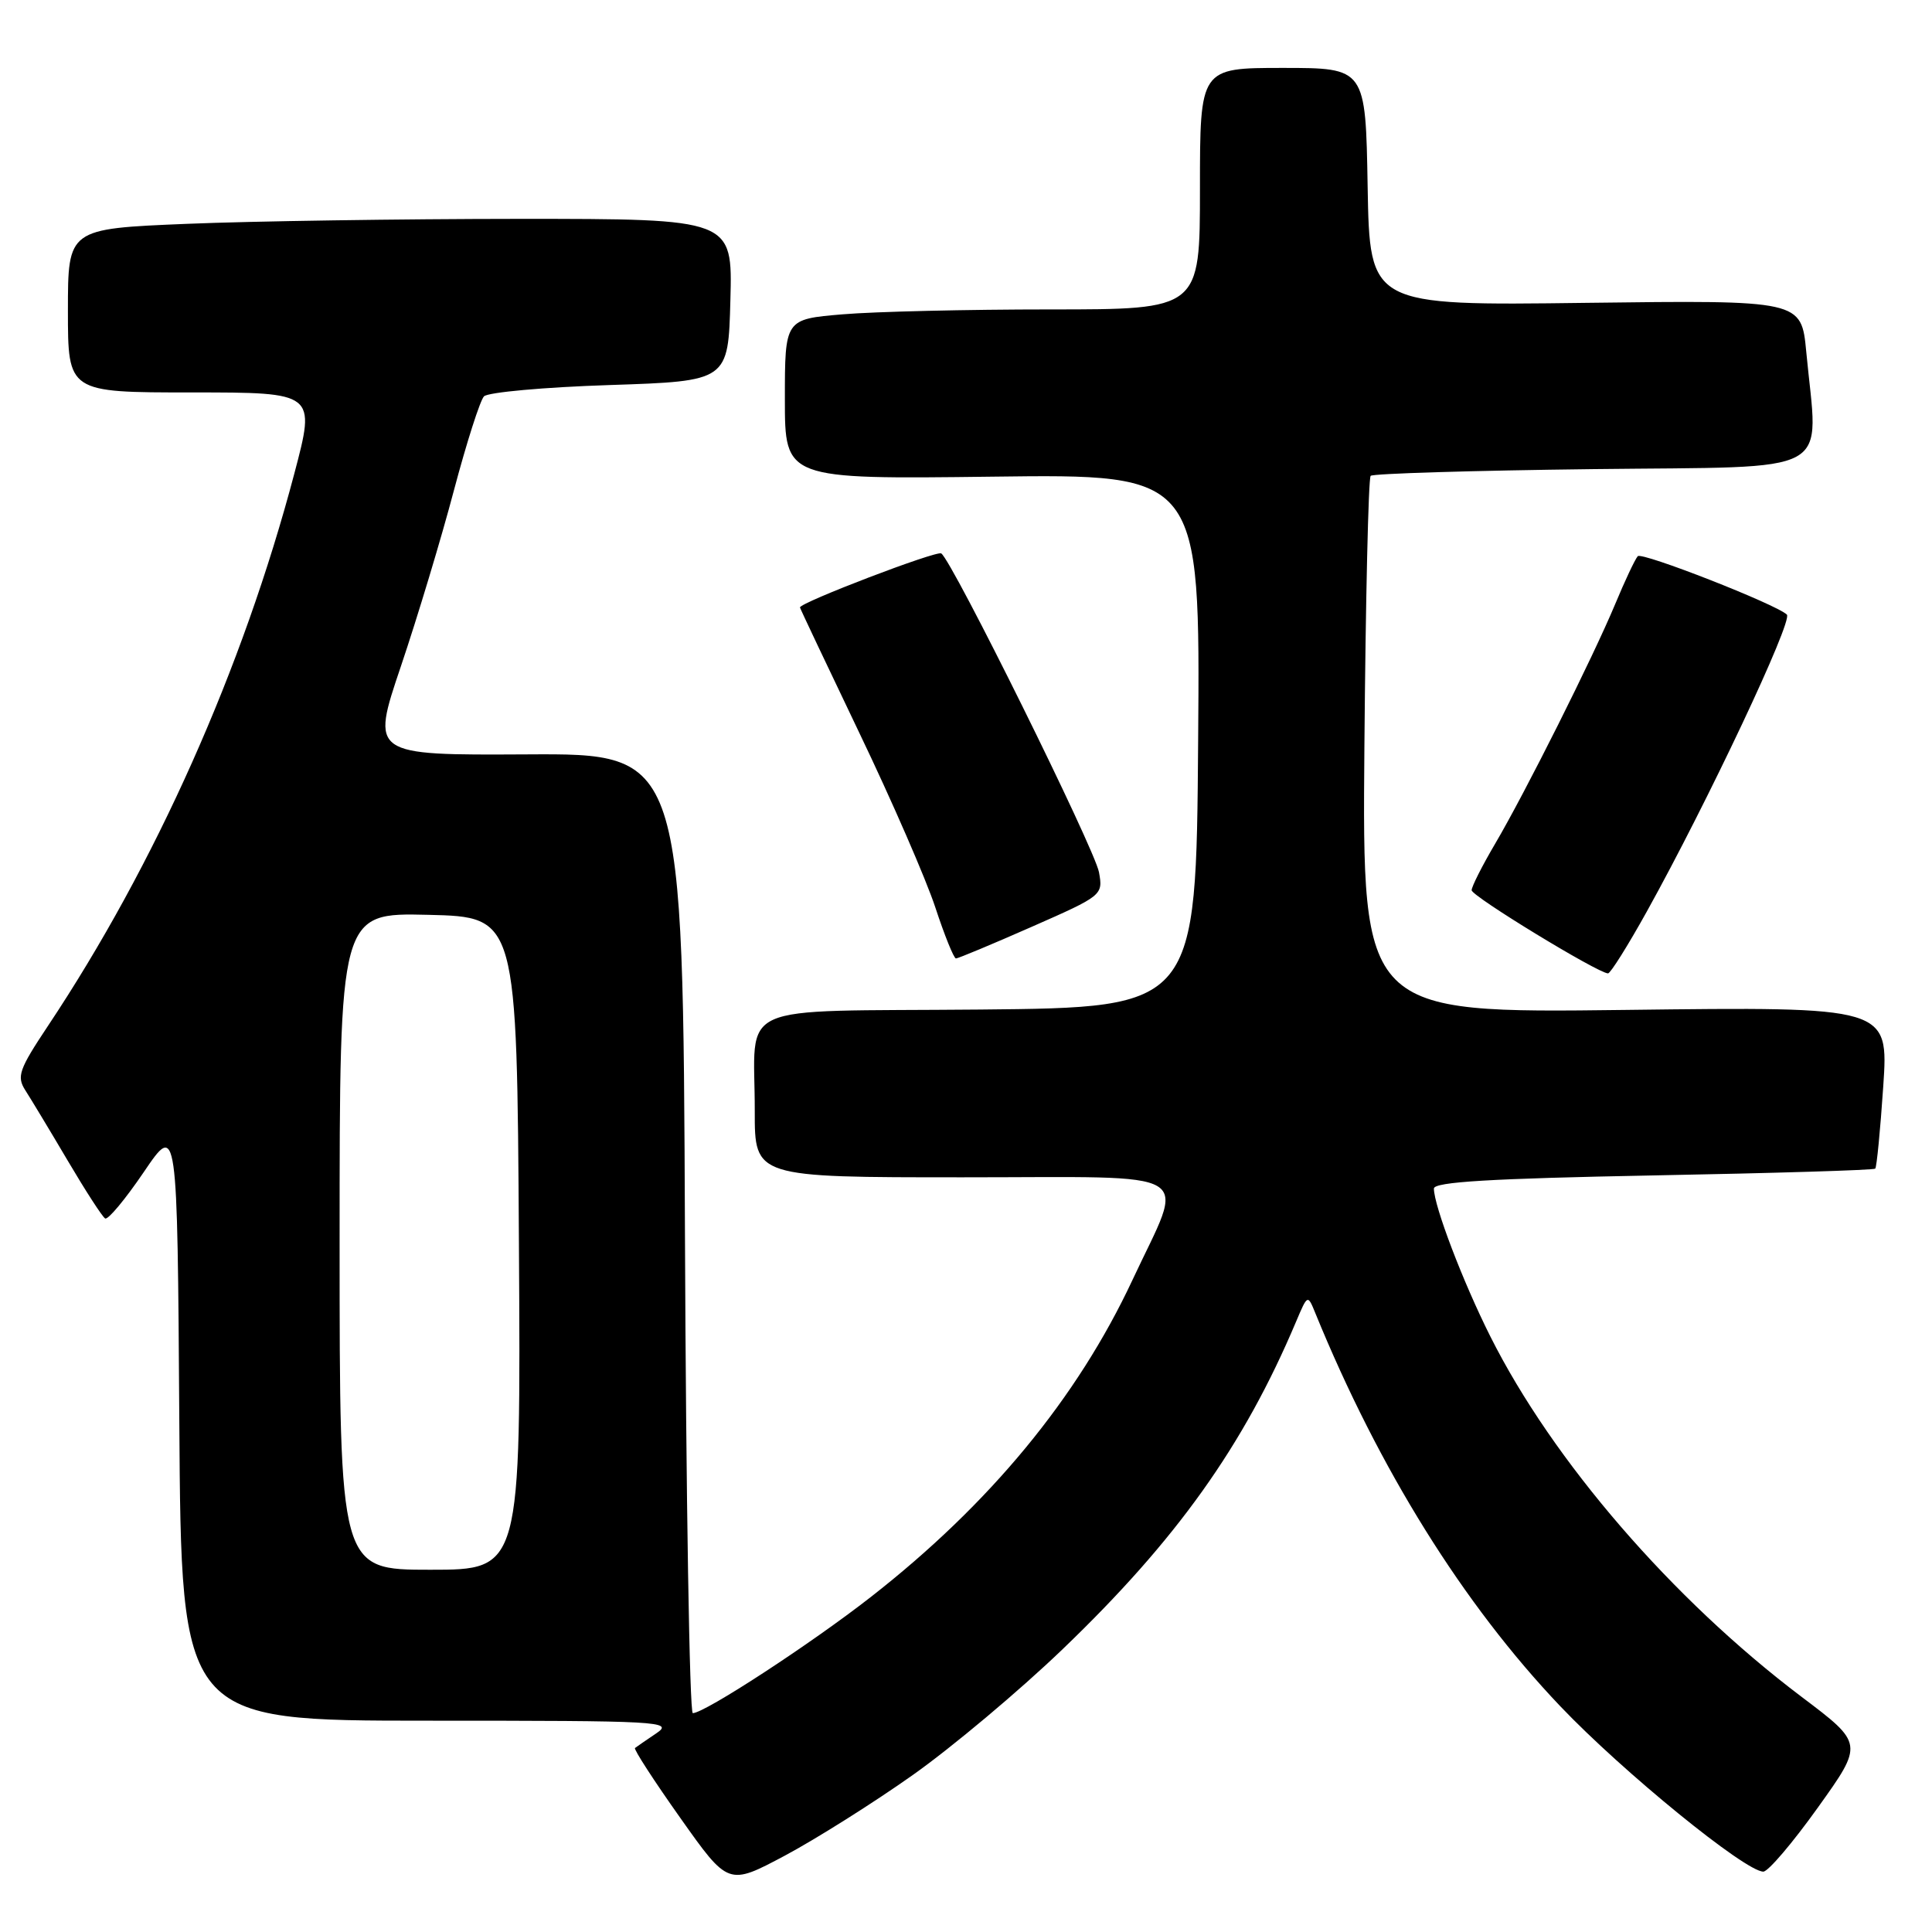 <?xml version="1.0" encoding="UTF-8" standalone="no"?>
<!DOCTYPE svg PUBLIC "-//W3C//DTD SVG 1.1//EN" "http://www.w3.org/Graphics/SVG/1.1/DTD/svg11.dtd" >
<svg xmlns="http://www.w3.org/2000/svg" xmlns:xlink="http://www.w3.org/1999/xlink" version="1.1" viewBox="0 0 256 256">
 <g >
 <path fill="currentColor"
d=" M 120.96 235.19 C 126.16 231.51 135.10 224.01 140.81 218.52 C 155.91 204.03 164.80 191.56 171.73 175.14 C 173.27 171.50 173.27 171.50 174.29 174.00 C 182.73 194.67 193.90 212.59 206.74 226.08 C 215.01 234.77 231.25 248.00 233.65 248.00 C 234.29 248.00 237.54 244.18 240.87 239.52 C 246.94 231.04 246.94 231.04 238.72 224.84 C 221.57 211.89 205.75 193.57 197.48 177.09 C 193.85 169.87 190.00 159.77 190.00 157.49 C 190.00 156.61 197.52 156.16 219.06 155.75 C 235.05 155.45 248.29 155.05 248.48 154.85 C 248.67 154.66 249.15 149.75 249.54 143.95 C 250.25 133.39 250.25 133.39 215.37 133.82 C 180.50 134.25 180.50 134.25 180.79 98.92 C 180.95 79.49 181.32 63.35 181.62 63.05 C 181.92 62.75 195.18 62.35 211.08 62.16 C 243.72 61.77 240.91 63.31 239.34 46.63 C 238.69 39.77 238.69 39.77 210.09 40.13 C 181.50 40.50 181.50 40.50 181.22 24.75 C 180.95 9.00 180.95 9.00 169.97 9.00 C 159.00 9.00 159.00 9.00 159.00 25.00 C 159.00 41.00 159.00 41.00 139.15 41.00 C 128.23 41.00 115.86 41.29 111.65 41.65 C 104.00 42.29 104.00 42.29 104.00 52.90 C 104.00 63.50 104.00 63.50 131.51 63.16 C 159.03 62.81 159.03 62.81 158.76 98.16 C 158.50 133.50 158.50 133.50 129.86 133.77 C 96.63 134.07 100.04 132.53 100.01 147.25 C 100.00 156.00 100.00 156.00 127.61 156.00 C 159.38 156.00 157.07 154.60 150.05 169.62 C 142.74 185.25 131.15 199.30 115.40 211.60 C 107.47 217.80 93.37 227.00 91.80 227.00 C 91.37 227.00 90.90 198.39 90.76 163.42 C 90.50 99.84 90.50 99.84 69.82 99.96 C 49.14 100.07 49.14 100.07 53.12 88.29 C 55.31 81.80 58.47 71.33 60.14 65.00 C 61.82 58.67 63.61 53.06 64.13 52.52 C 64.64 51.98 72.14 51.30 80.78 51.02 C 96.50 50.50 96.50 50.50 96.78 39.75 C 97.07 29.00 97.07 29.00 68.78 29.00 C 53.23 29.01 33.41 29.30 24.75 29.66 C 9.00 30.31 9.00 30.31 9.00 41.16 C 9.00 52.00 9.00 52.00 25.42 52.00 C 41.84 52.00 41.84 52.00 39.00 62.75 C 32.18 88.58 20.57 114.60 6.34 135.96 C 2.52 141.70 2.19 142.64 3.35 144.46 C 4.07 145.58 6.60 149.77 8.96 153.77 C 11.32 157.77 13.55 161.22 13.93 161.45 C 14.30 161.68 16.60 158.92 19.05 155.31 C 23.50 148.75 23.50 148.75 23.76 188.38 C 24.02 228.00 24.02 228.00 56.73 228.00 C 87.60 228.00 89.31 228.09 86.97 229.67 C 85.61 230.59 84.34 231.46 84.14 231.62 C 83.94 231.77 86.64 235.94 90.14 240.88 C 96.50 249.87 96.50 249.87 104.00 245.88 C 108.12 243.68 115.76 238.87 120.96 235.19 Z  M 218.23 120.75 C 226.21 106.39 237.60 82.25 236.77 81.44 C 235.40 80.09 217.53 73.09 217.01 73.70 C 216.63 74.14 215.30 76.97 214.04 80.00 C 211.08 87.10 202.06 105.11 198.09 111.84 C 196.39 114.73 195.00 117.48 195.00 117.96 C 195.00 118.75 211.68 128.92 213.07 128.98 C 213.39 128.99 215.71 125.29 218.23 120.75 Z  M 136.68 122.82 C 146.09 118.68 146.17 118.61 145.62 115.57 C 145.04 112.43 126.13 74.21 124.72 73.33 C 124.08 72.93 106.00 79.84 106.00 80.49 C 106.00 80.60 109.54 88.07 113.86 97.10 C 118.19 106.12 122.72 116.54 123.94 120.25 C 125.16 123.96 126.39 127.00 126.67 127.00 C 126.95 127.00 131.46 125.12 136.68 122.82 Z  M 45.00 164.47 C 45.00 120.94 45.00 120.94 56.75 121.22 C 68.50 121.50 68.50 121.50 68.76 164.75 C 69.02 208.00 69.02 208.00 57.01 208.00 C 45.00 208.00 45.00 208.00 45.00 164.47 Z "/>
</g>
</svg>
